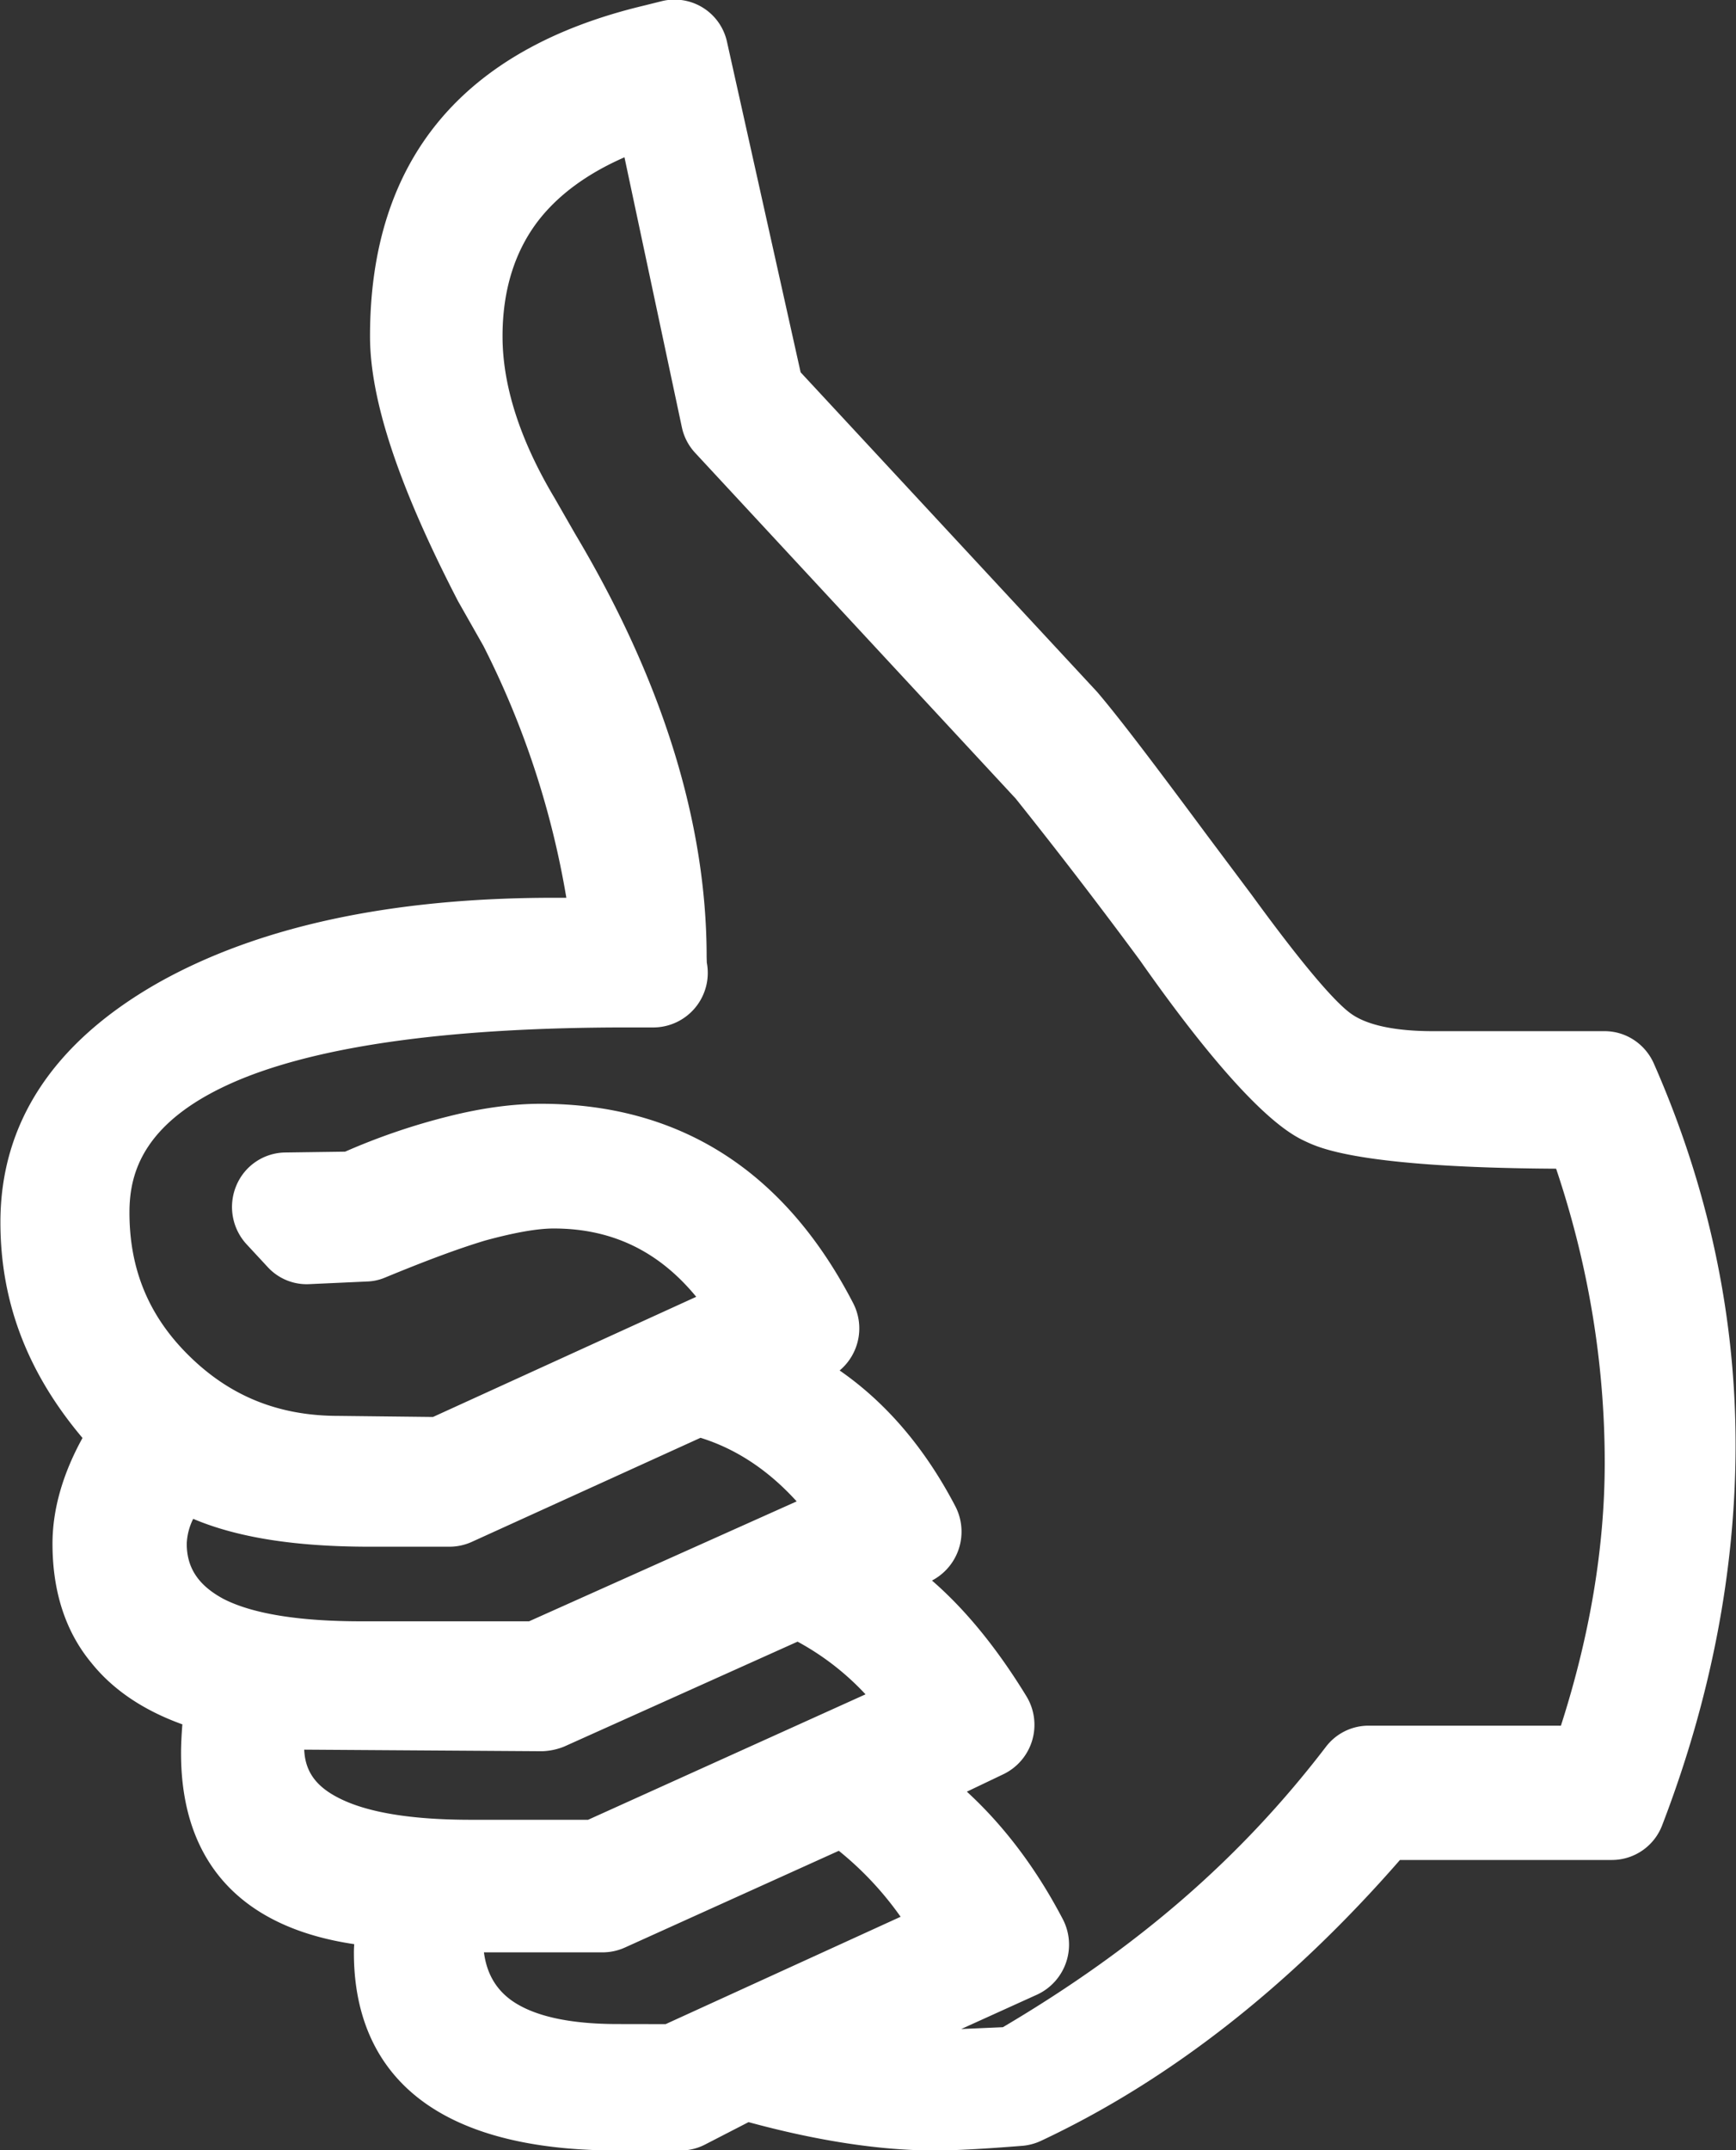 <svg xmlns="http://www.w3.org/2000/svg" xmlns:xlink="http://www.w3.org/1999/xlink" width="21" height="26" viewBox="0 0 21 26"><rect x="0" y="0" width="21" height="26" fill="#333333" stroke="none"/><defs><path id="u863a" d="M1295.995 1267.469c0 1.52-.298 3.068-.888 4.602a.651.651 0 0 1-.607.42h-2.565c-1.33 1.525-2.79 2.668-4.342 3.396a.666.666 0 0 1-.22.06c-.477.038-.825.057-1.064.057-.655 0-1.413-.114-2.254-.343l-.53.273a.647.647 0 0 1-.294.07h-.76c-2.636 0-3.19-1.3-3.19-2.39 0-.032.001-.067.004-.105-1.373-.203-2.095-.996-2.095-2.309 0-.093.005-.21.016-.349-.47-.169-.84-.418-1.101-.744-.312-.376-.47-.861-.47-1.44 0-.41.121-.84.363-1.279-.668-.791-.993-1.646-.993-2.609 0-1.198.639-2.171 1.9-2.89 1.217-.687 2.828-1.033 4.793-1.033h.153a10.575 10.575 0 0 0-1.004-3.047l-.306-.539c-.721-1.394-1.065-2.435-1.065-3.204 0-2.13 1.118-3.477 3.321-4l.208-.052a.649.649 0 0 1 .79.495l.89 3.993 3.587 3.865c.252.296.63.79 1.325 1.727l.548.732c.716.983 1.041 1.316 1.189 1.425.193.144.537.218 1.002.218h2.075c.257 0 .49.154.595.391.657 1.492.989 3.042.989 4.609zm-8.863 7.044c1.632-.964 2.875-2.042 3.907-3.39a.648.648 0 0 1 .515-.256h2.328c.352-1.094.53-2.162.53-3.18 0-1.201-.198-2.396-.588-3.555-2.358-.013-2.857-.249-3.025-.327-.17-.079-.699-.325-2.01-2.193a64.61 64.61 0 0 0-1.502-1.955l-3.877-4.18a.654.654 0 0 1-.162-.312l-.694-3.263c-.452.198-.801.455-1.042.766-.286.372-.433.842-.433 1.398 0 .599.212 1.257.63 1.957l.249.434a.056.056 0 0 1 .006.01c1.051 1.766 1.584 3.484 1.584 5.103l.002.07a.66.66 0 0 1-.643.784h-.342c-2.04.001-3.59.204-4.604.606-1.25.5-1.395 1.172-1.395 1.633 0 .693.239 1.262.73 1.74.494.483 1.08.718 1.797.718l1.145.013 3.184-1.453c-.456-.555-1.024-.826-1.724-.826-.2 0-.478.05-.827.145-.32.096-.708.24-1.212.448a.607.607 0 0 1-.217.048l-.7.032a.64.64 0 0 1-.505-.208l-.255-.275a.665.665 0 0 1-.123-.709.65.65 0 0 1 .59-.4l.726-.01a7.815 7.815 0 0 1 1.259-.429c.394-.099.77-.15 1.108-.15 1.68 0 2.95.81 3.778 2.41a.664.664 0 0 1-.163.815c.563.39 1.033.94 1.4 1.643a.667.667 0 0 1-.283.897c.404.35.786.817 1.141 1.397a.663.663 0 0 1-.275.944l-.444.212c.453.416.842.933 1.16 1.541a.666.666 0 0 1-.308.912l-.92.417zm-4.08-.037l2.842-1.298c0-.002-.002-.003-.003-.005a3.941 3.941 0 0 0-.744-.793l-2.588 1.17a.655.655 0 0 1-.266.058h-1.439c.034.258.147.45.342.587.269.186.697.28 1.275.28zm-5.347-5.141c.35.179.911.27 1.665.27h2.03l3.237-1.45c-.342-.377-.731-.635-1.163-.769l-2.77 1.26a.656.656 0 0 1-.267.057h-.966c-.896 0-1.598-.11-2.134-.337a.735.735 0 0 0-.078.301c0 .293.142.505.446.668zm.975 1.822c.011.262.14.443.415.583.342.176.88.265 1.6.265h1.419l3.356-1.517a3.209 3.209 0 0 0-.822-.637l-2.824 1.269a.771.771 0 0 1-.268.056z"/></defs><g><g transform="translate(-1275 -1250)"><use fill="#fff" xlink:href="#u863a"/></g></g></svg>